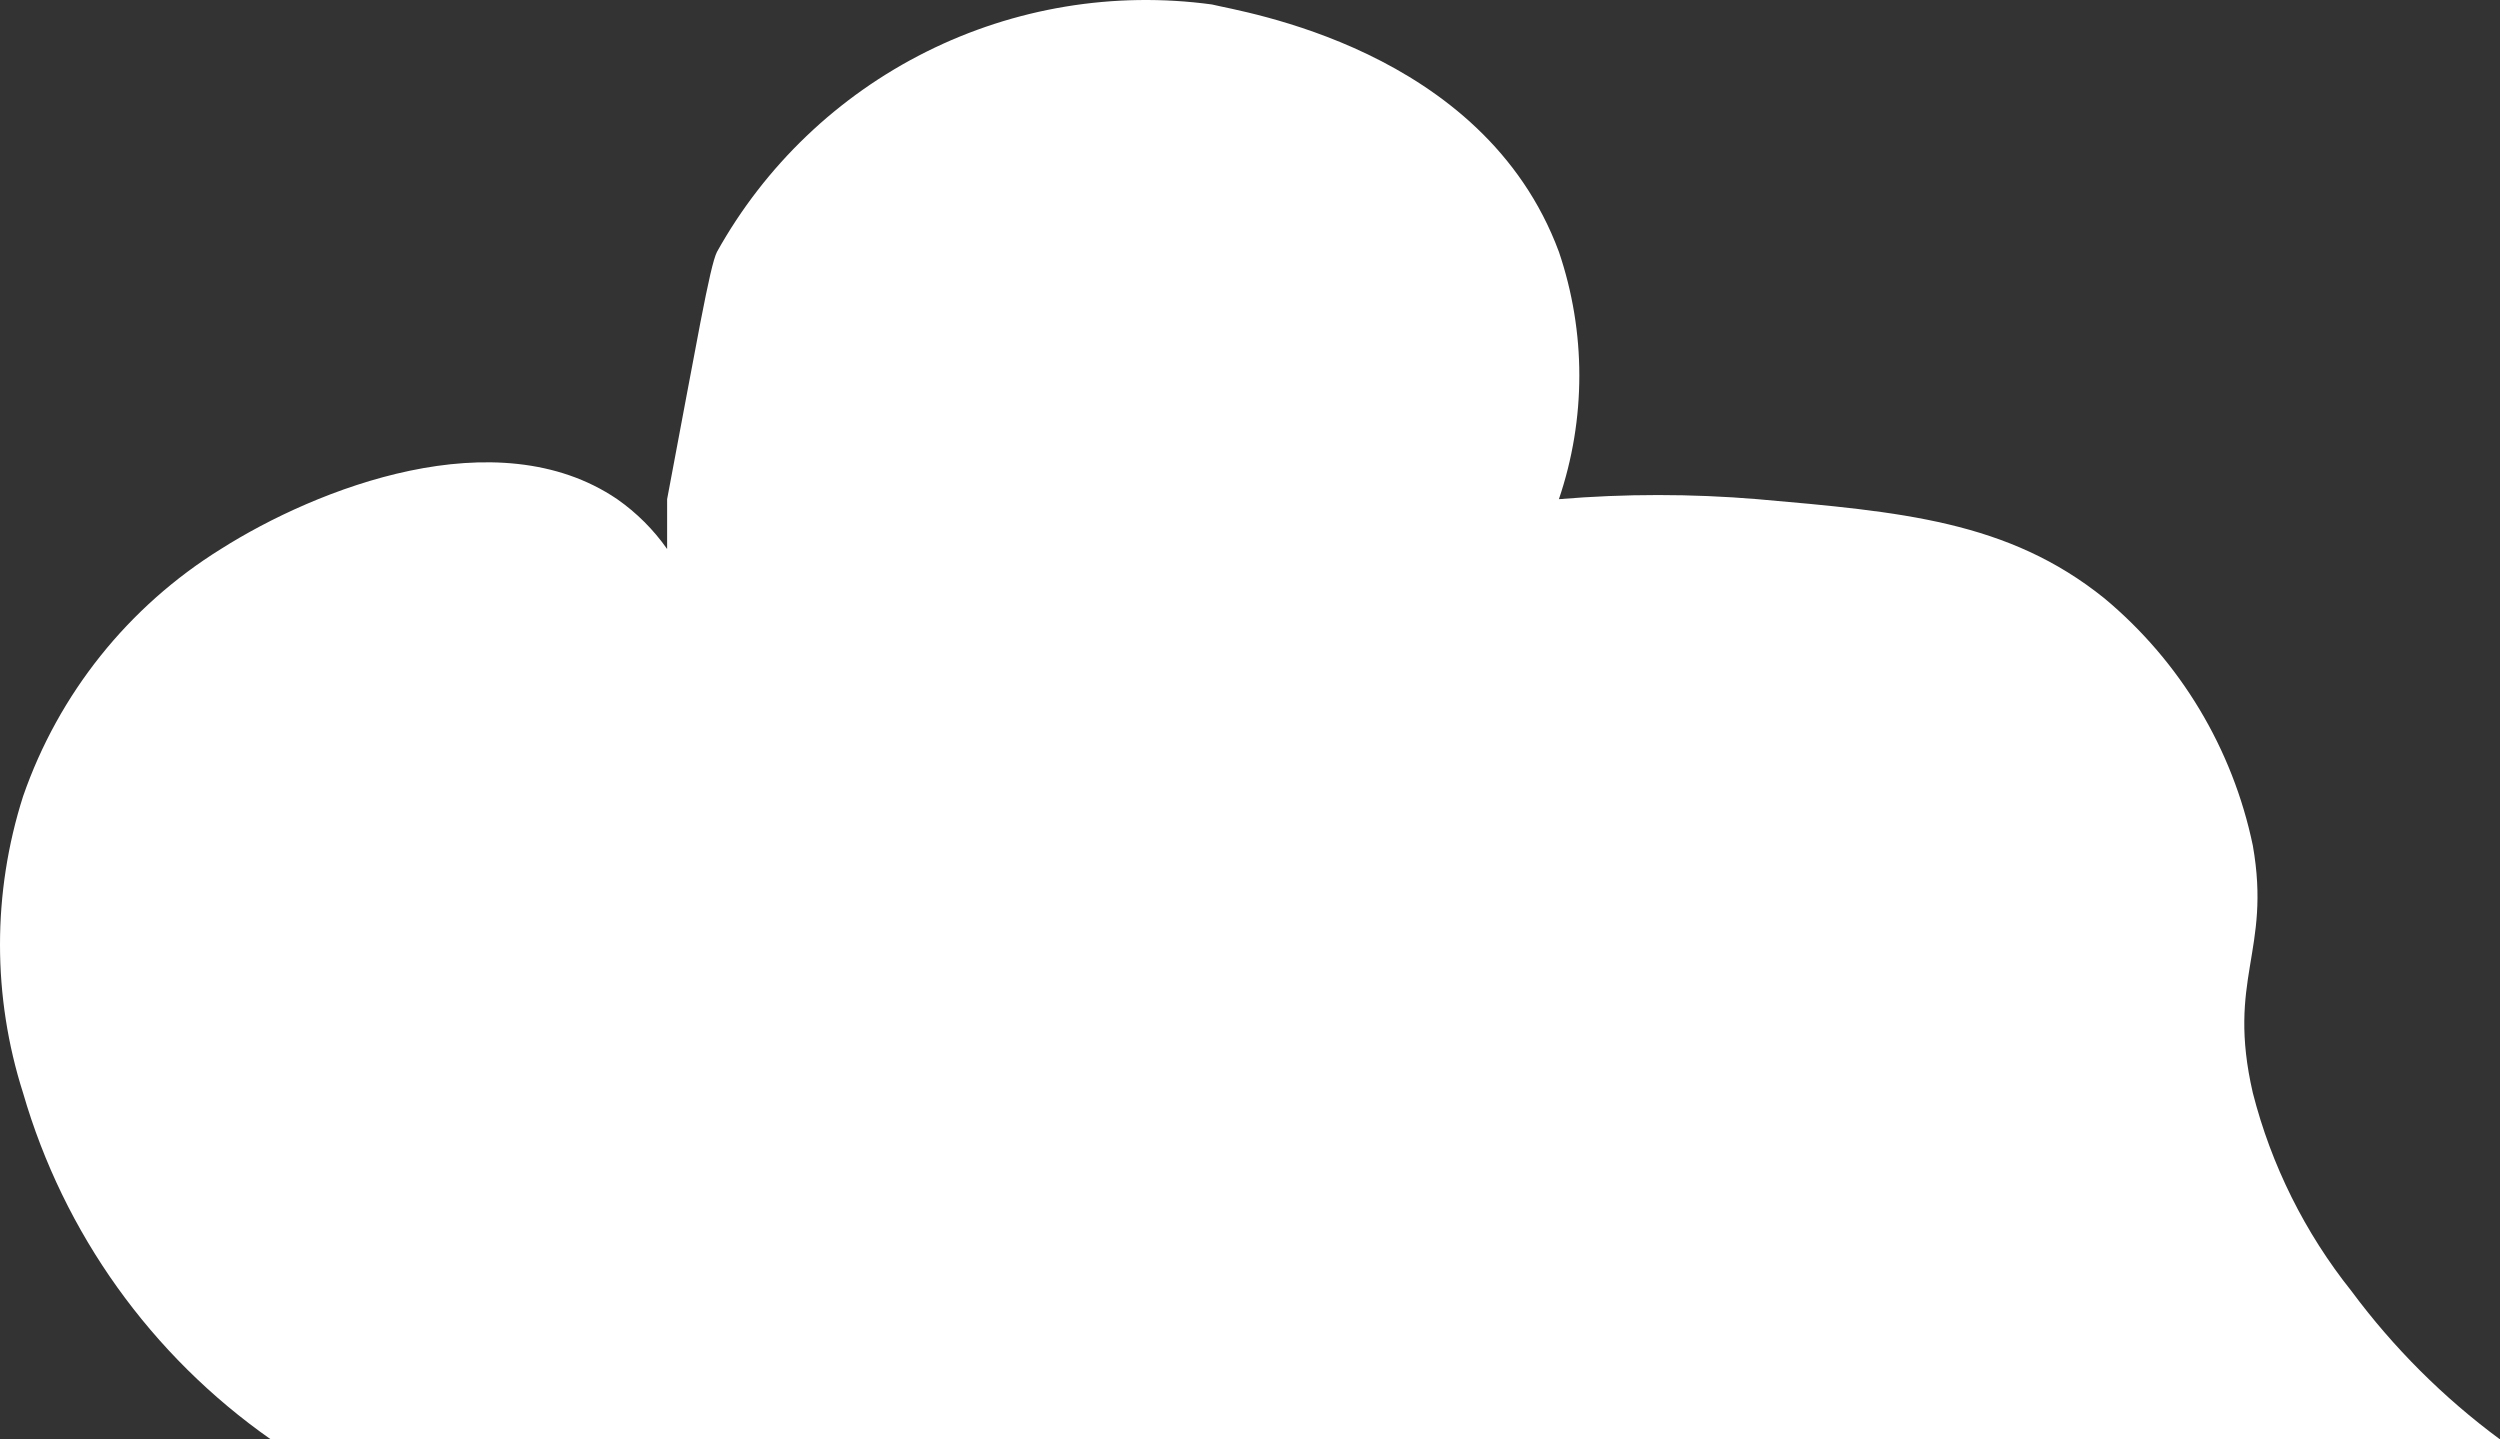 <svg width="66" height="38" viewBox="0 0 66 38" fill="none" xmlns="http://www.w3.org/2000/svg">
<rect x="0" y="0" width="66" height="38" fill="#333333" stroke="none"/>
<path d="M41.155 13.178C41.874 11.061 41.874 8.766 41.155 6.648C39.155 1.259 32.741 0.308 31.995 0.118C29.412 -0.233 26.783 0.203 24.452 1.368C22.121 2.533 20.196 4.373 18.929 6.648C18.739 7.013 18.39 9.073 17.612 13.178V14.494C17.253 13.982 16.807 13.537 16.294 13.178C13.119 11.023 8.356 12.893 5.832 14.494C3.392 16.007 1.548 18.313 0.609 21.024C-0.203 23.571 -0.203 26.307 0.609 28.854C1.682 32.558 3.989 35.785 7.15 38H66C64.506 36.896 63.185 35.577 62.079 34.085C60.85 32.545 59.962 30.762 59.475 28.854C58.777 25.827 59.967 25.13 59.475 22.324C58.943 19.768 57.562 17.466 55.554 15.794C53.014 13.749 50.188 13.511 46.394 13.178C44.651 13.033 42.898 13.033 41.155 13.178Z" fill="white"/>
</svg>
